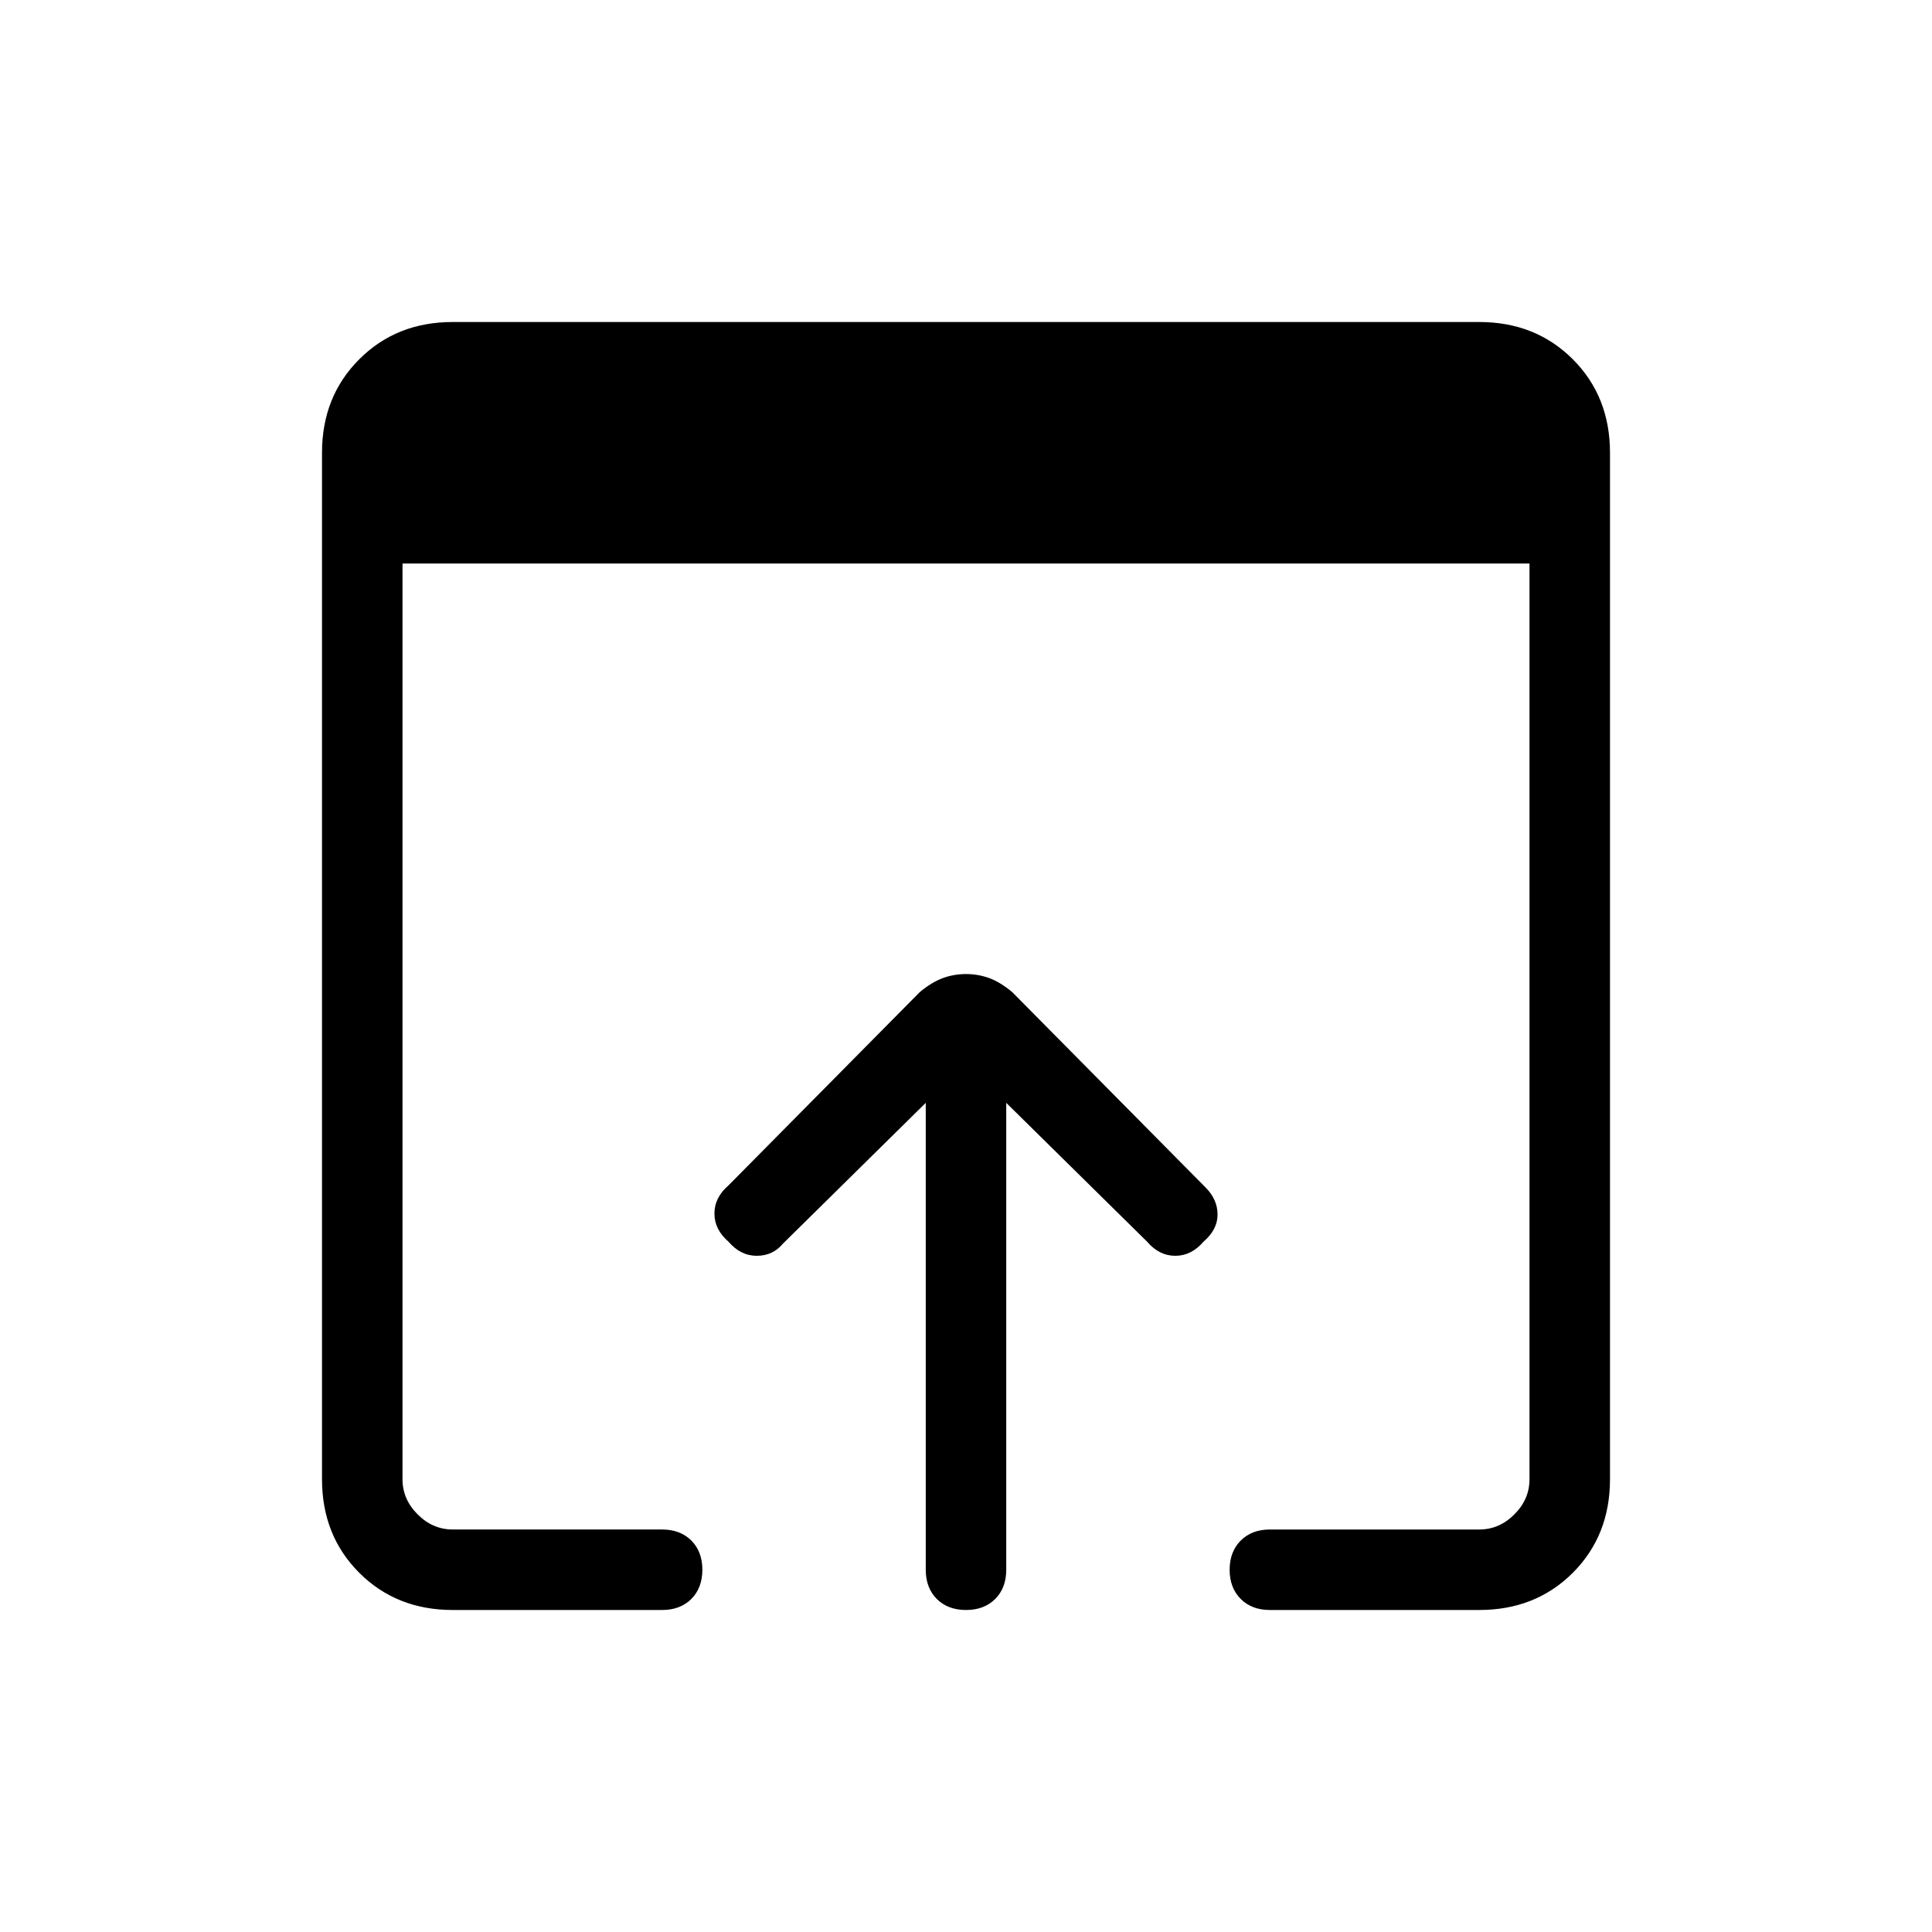 <svg xmlns="http://www.w3.org/2000/svg" height="24" width="24"><path d="M12 20q-.225 0-.363-.137-.137-.138-.137-.363v-5.8l-1.775 1.75q-.125.15-.325.15t-.35-.175q-.175-.15-.175-.35 0-.2.175-.35l2.375-2.4q.15-.125.288-.175.137-.05.287-.05.15 0 .288.05.137.05.287.175l2.4 2.425q.15.15.15.338 0 .187-.175.337-.15.175-.35.175-.2 0-.35-.175L12.5 13.7v5.8q0 .225-.137.363Q12.225 20 12 20Zm-6.375 0q-.7 0-1.162-.462Q4 19.075 4 18.375V5.625q0-.7.463-1.162Q4.925 4 5.625 4h12.75q.7 0 1.163.463.462.462.462 1.162v12.75q0 .7-.462 1.163-.463.462-1.163.462h-2.6q-.225 0-.362-.137-.138-.138-.138-.363 0-.225.138-.363.137-.137.362-.137h2.6q.25 0 .437-.188.188-.187.188-.437V7H5v11.375q0 .25.188.437.187.188.437.188h2.6q.225 0 .363.137.137.138.137.363 0 .225-.137.363Q8.45 20 8.225 20Z"/></svg>